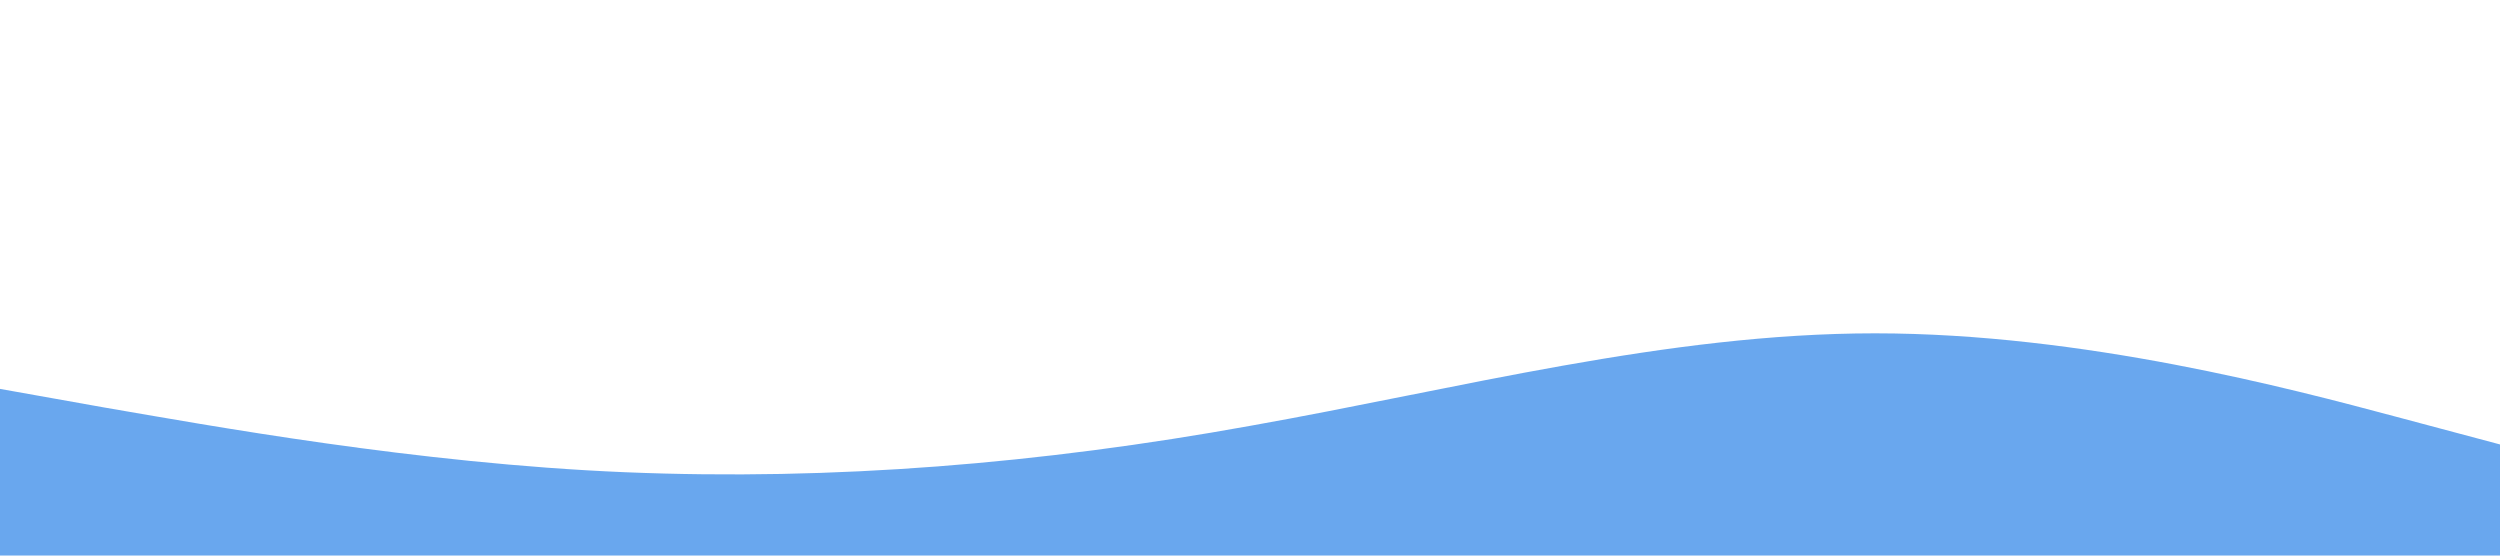 <?xml version="1.0" standalone="no"?><svg xmlns="http://www.w3.org/2000/svg" viewBox="0 0 1440 320"><path fill="#69A7EE" fill-opacity="1" d="M0,224L60,234.7C120,245,240,267,360,272C480,277,600,267,720,245.3C840,224,960,192,1080,192C1200,192,1320,224,1380,240L1440,256L1440,320L1380,320C1320,320,1200,320,1080,320C960,320,840,320,720,320C600,320,480,320,360,320C240,320,120,320,60,320L0,320Z"></path></svg>